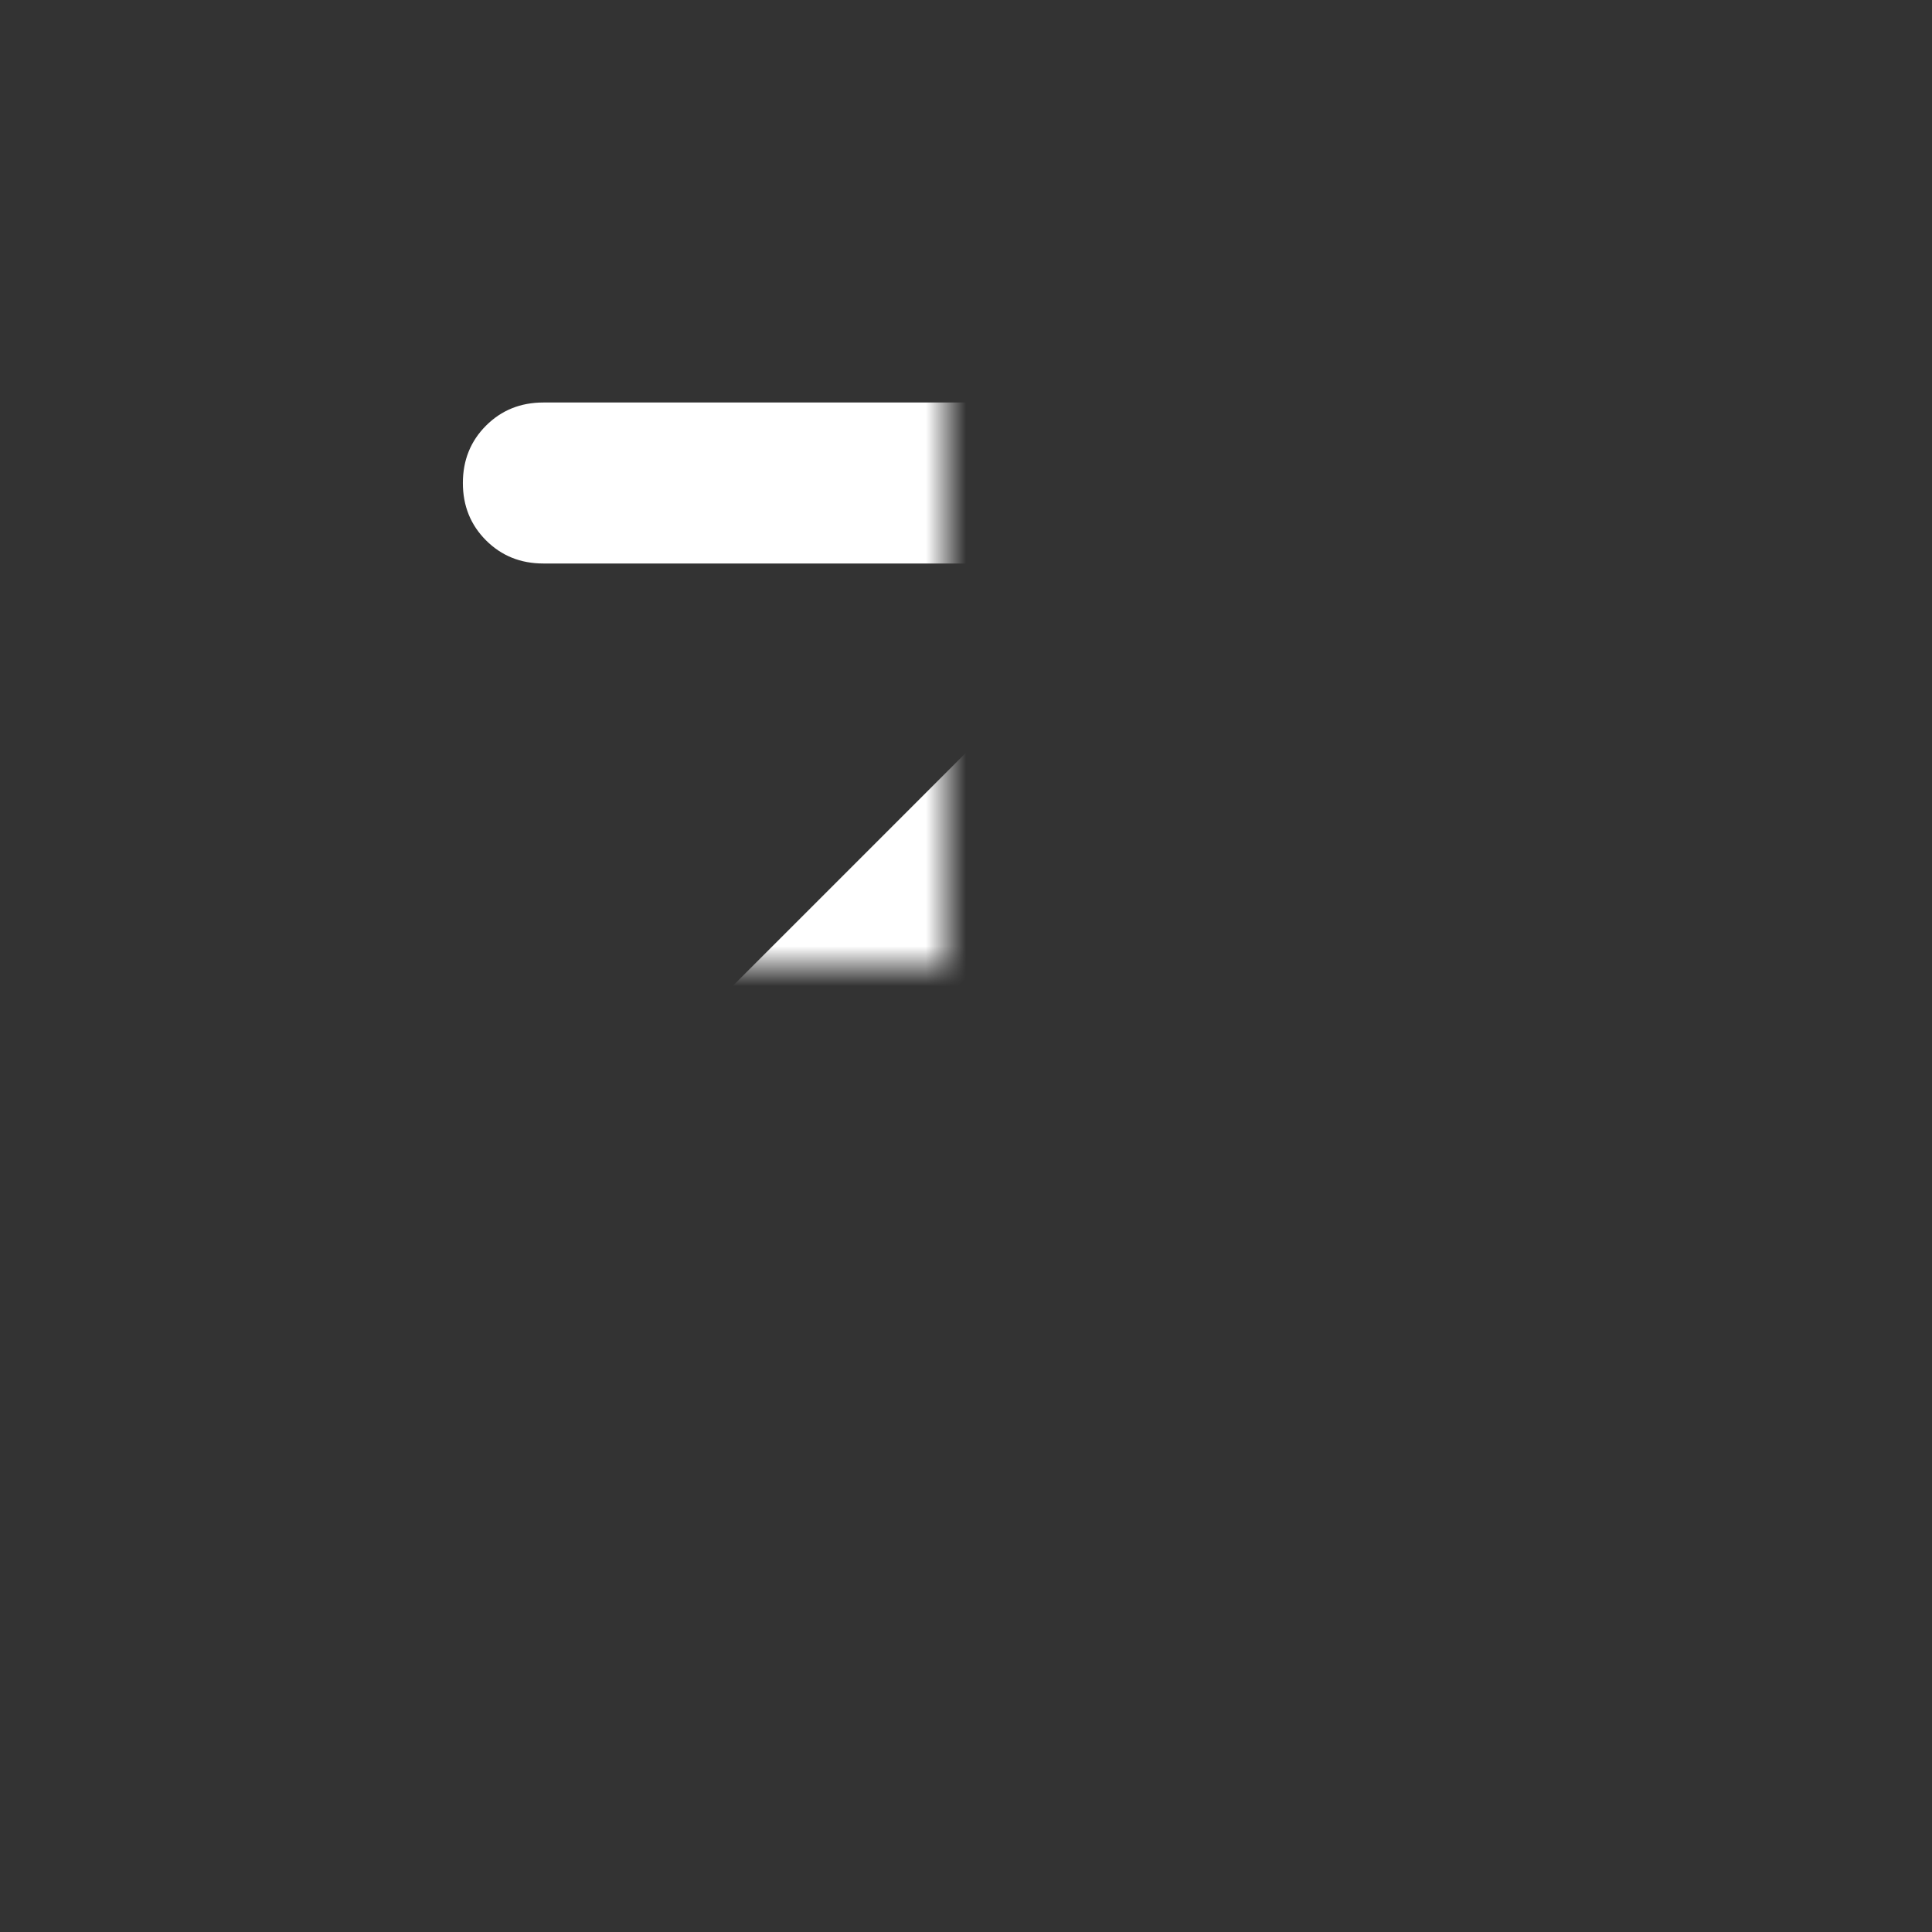 <svg width="48" height="48" viewBox="0 0 48 48" fill="none" xmlns="http://www.w3.org/2000/svg" xmlns:xlink="http://www.w3.org/1999/xlink">
<rect x="0" y="0" width="48" height="48" fill="#333333" stroke="none"/>
<mask id="mask_0_12_118" style="mask-type:alpha" maskUnits="userSpaceOnUse" x="-0.5" y="0" width="24" height="24">
<rect  x="-0.5" y="0" width="48" height="48" fill="#D9D9D9"/>
</mask>
<g mask="url(#mask_0_12_118)">
<path d="M31.5,16.8L13.7,34.6C13.333,34.967 12.867,35.15 12.3,35.15C11.733,35.15 11.267,34.967 10.9,34.6C10.533,34.233 10.35,33.767 10.35,33.2C10.35,32.633 10.533,32.167 10.9,31.8L28.7,14L13.5,14C12.933,14 12.458,13.808 12.075,13.425C11.692,13.042 11.5,12.567 11.5,12C11.5,11.433 11.692,10.958 12.075,10.575C12.458,10.192 12.933,10 13.5,10L33.5,10C34.067,10 34.542,10.192 34.925,10.575C35.308,10.958 35.5,11.433 35.5,12L35.5,32C35.5,32.567 35.308,33.042 34.925,33.425C34.542,33.808 34.067,34 33.5,34C32.933,34 32.458,33.808 32.075,33.425C31.692,33.042 31.5,32.567 31.5,32L31.5,16.8Z" fill="#FFFFFF"/>
</g>
</svg>
